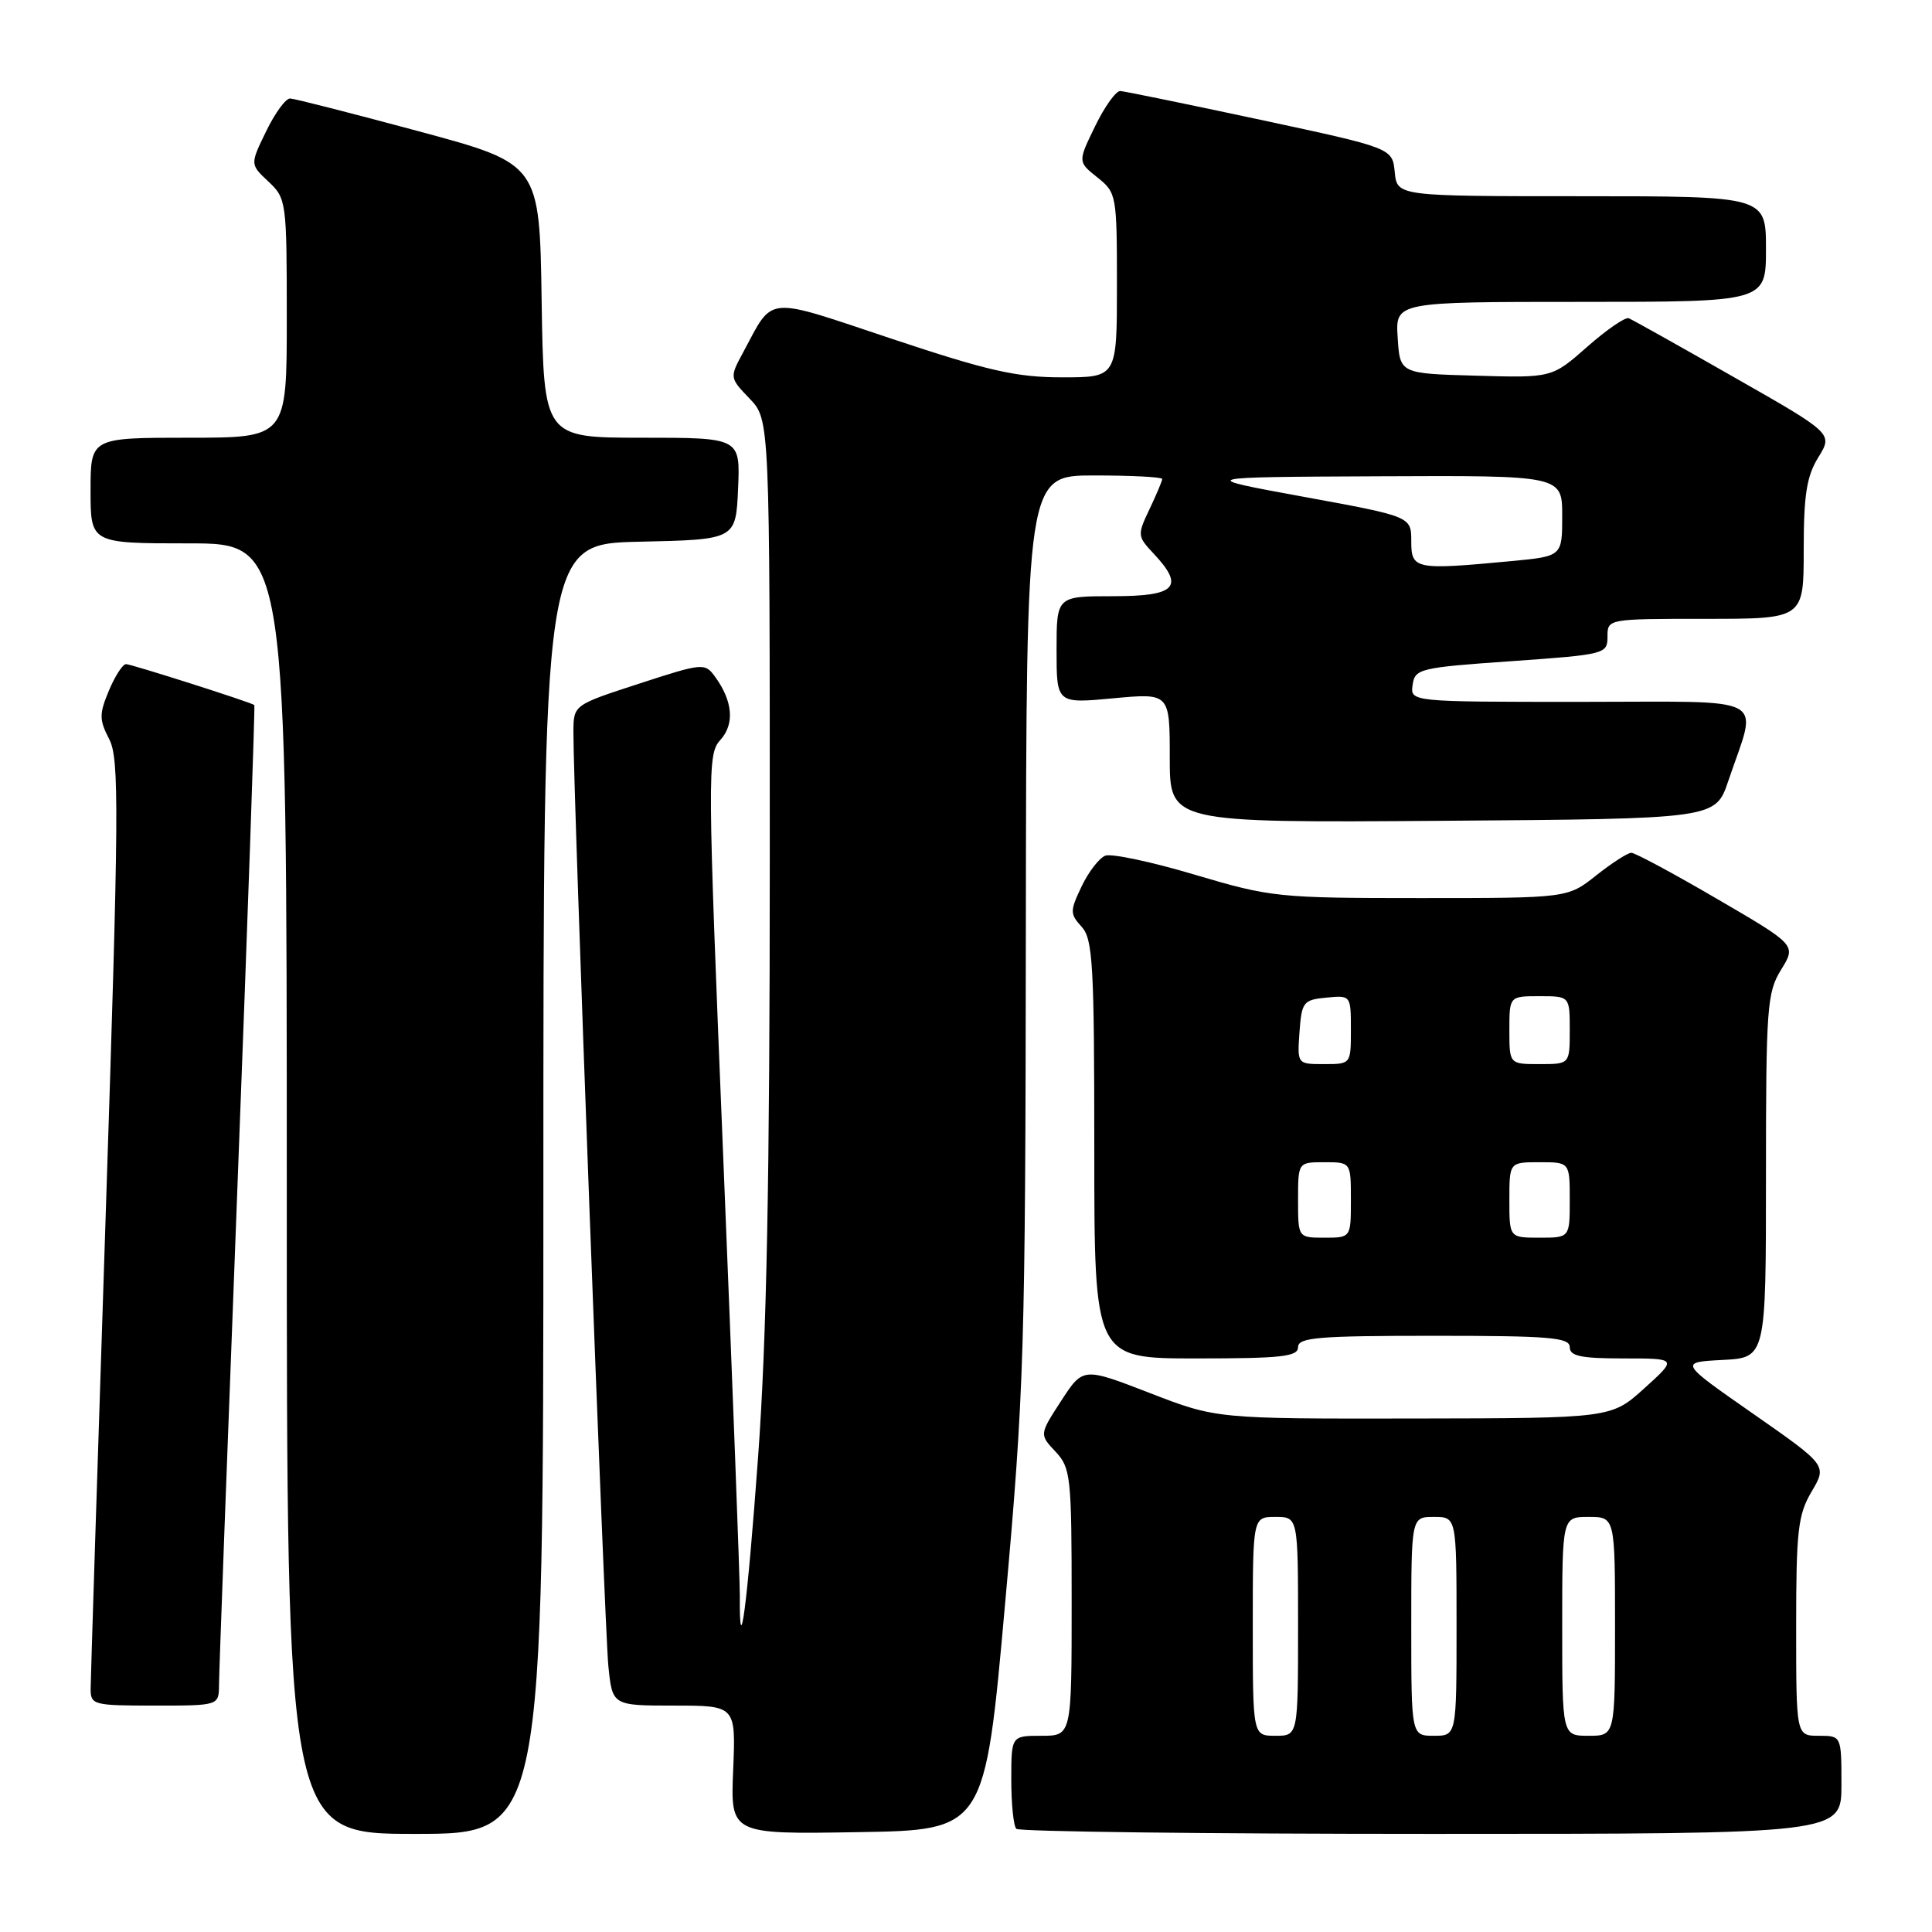 <?xml version="1.0" encoding="UTF-8" standalone="no"?>
<!DOCTYPE svg PUBLIC "-//W3C//DTD SVG 1.1//EN" "http://www.w3.org/Graphics/SVG/1.1/DTD/svg11.dtd" >
<svg xmlns="http://www.w3.org/2000/svg" xmlns:xlink="http://www.w3.org/1999/xlink" version="1.1" viewBox="0 0 256 256">
 <g >
 <path fill="currentColor"
d=" M 72.00 157.53 C 72.00 72.06 72.00 72.06 84.75 71.78 C 97.50 71.50 97.50 71.50 97.80 64.75 C 98.09 58.00 98.09 58.00 85.07 58.00 C 72.05 58.00 72.05 58.00 71.77 39.85 C 71.50 21.71 71.50 21.71 55.50 17.40 C 46.70 15.03 39.03 13.07 38.45 13.05 C 37.87 13.02 36.44 14.97 35.27 17.39 C 33.13 21.78 33.13 21.78 35.57 24.06 C 37.95 26.30 38.00 26.70 38.00 42.17 C 38.00 58.00 38.00 58.00 25.00 58.00 C 12.00 58.00 12.00 58.00 12.00 65.00 C 12.00 72.00 12.00 72.00 25.00 72.00 C 38.00 72.00 38.00 72.00 38.00 157.50 C 38.00 243.00 38.00 243.00 55.00 243.00 C 72.00 243.00 72.00 243.00 72.00 157.53 Z  M 133.18 212.50 C 135.72 184.19 135.87 179.14 135.93 122.75 C 136.00 63.00 136.00 63.00 145.00 63.00 C 149.95 63.00 154.00 63.21 154.00 63.47 C 154.00 63.72 153.24 65.52 152.32 67.46 C 150.69 70.87 150.71 71.06 152.82 73.31 C 157.02 77.77 155.87 79.00 147.50 79.00 C 140.00 79.00 140.00 79.00 140.00 86.12 C 140.00 93.23 140.00 93.23 147.50 92.53 C 155.00 91.83 155.00 91.83 155.00 100.43 C 155.00 109.02 155.00 109.02 191.15 108.76 C 227.31 108.50 227.31 108.50 229.00 103.50 C 232.92 91.88 235.01 93.00 209.45 93.00 C 186.86 93.00 186.86 93.00 187.18 90.75 C 187.48 88.61 188.10 88.46 200.25 87.61 C 212.72 86.73 213.00 86.66 213.00 84.36 C 213.00 82.00 213.01 82.00 226.00 82.00 C 239.00 82.00 239.00 82.00 239.00 72.87 C 239.00 65.57 239.39 63.10 240.94 60.59 C 242.88 57.45 242.88 57.45 229.76 49.98 C 222.55 45.86 216.27 42.35 215.82 42.17 C 215.37 41.98 212.89 43.68 210.32 45.95 C 205.64 50.07 205.64 50.07 195.57 49.78 C 185.50 49.50 185.50 49.50 185.20 44.75 C 184.89 40.00 184.89 40.00 209.45 40.00 C 234.00 40.00 234.00 40.00 234.00 33.00 C 234.00 26.00 234.00 26.00 209.56 26.00 C 185.13 26.00 185.13 26.00 184.81 22.81 C 184.50 19.62 184.50 19.62 167.00 15.87 C 157.38 13.81 149.03 12.10 148.45 12.06 C 147.87 12.03 146.37 14.12 145.11 16.72 C 142.81 21.44 142.81 21.44 145.41 23.51 C 147.94 25.53 148.00 25.84 148.00 37.79 C 148.00 50.00 148.00 50.00 140.75 50.00 C 134.70 50.00 130.97 49.16 118.19 44.90 C 101.13 39.21 102.57 39.08 98.46 46.71 C 96.67 50.03 96.67 50.05 99.33 52.82 C 102.00 55.61 102.00 55.61 102.00 113.65 C 102.00 156.25 101.59 177.38 100.45 193.07 C 99.01 212.83 97.96 220.81 98.03 211.42 C 98.04 209.26 97.06 183.32 95.85 153.77 C 93.73 102.08 93.72 99.97 95.44 98.06 C 97.37 95.94 97.11 92.89 94.72 89.63 C 93.40 87.82 93.08 87.85 84.68 90.59 C 76.00 93.41 76.00 93.41 75.98 96.96 C 75.94 104.47 80.11 215.78 80.61 220.75 C 81.14 226.00 81.14 226.00 89.32 226.00 C 97.50 226.00 97.50 226.00 97.15 234.52 C 96.79 243.05 96.79 243.05 113.65 242.77 C 130.50 242.50 130.50 242.50 133.18 212.50 Z  M 244.00 236.50 C 244.00 230.00 244.00 230.00 241.00 230.00 C 238.00 230.00 238.00 230.00 238.00 215.56 C 238.00 202.79 238.24 200.71 240.05 197.64 C 242.10 194.17 242.10 194.17 232.30 187.33 C 222.50 180.50 222.50 180.50 228.25 180.20 C 234.00 179.90 234.00 179.90 234.00 155.82 C 234.00 133.44 234.14 131.51 236.01 128.48 C 238.02 125.23 238.02 125.23 227.54 119.12 C 221.77 115.75 216.65 113.00 216.16 113.00 C 215.68 113.00 213.58 114.35 211.50 116.00 C 207.72 119.00 207.72 119.00 188.24 119.00 C 169.36 119.00 168.42 118.90 158.34 115.91 C 152.62 114.20 147.27 113.07 146.46 113.38 C 145.66 113.68 144.24 115.52 143.32 117.45 C 141.76 120.73 141.76 121.08 143.33 122.81 C 144.81 124.44 145.00 127.85 145.00 152.33 C 145.00 180.00 145.00 180.00 158.50 180.00 C 169.83 180.00 172.00 179.76 172.00 178.50 C 172.00 177.22 174.67 177.00 190.00 177.00 C 205.33 177.00 208.00 177.22 208.00 178.50 C 208.00 179.69 209.46 180.00 215.13 180.00 C 222.26 180.00 222.26 180.00 217.88 183.96 C 213.50 187.92 213.50 187.92 187.35 187.96 C 161.19 188.00 161.19 188.00 152.35 184.58 C 143.51 181.16 143.51 181.16 140.61 185.62 C 137.72 190.07 137.72 190.07 139.86 192.35 C 141.88 194.50 142.00 195.62 142.00 212.31 C 142.00 230.00 142.00 230.00 138.00 230.00 C 134.00 230.00 134.00 230.00 134.00 235.83 C 134.00 239.04 134.30 241.97 134.67 242.33 C 135.03 242.70 159.78 243.00 189.67 243.00 C 244.00 243.00 244.00 243.00 244.00 236.50 Z  M 29.02 223.25 C 29.02 221.74 30.13 191.94 31.47 157.04 C 32.81 122.13 33.81 93.50 33.70 93.42 C 33.17 93.03 17.39 88.00 16.70 88.00 C 16.26 88.00 15.24 89.58 14.43 91.51 C 13.13 94.62 13.14 95.37 14.47 97.94 C 15.82 100.55 15.77 107.23 14.00 161.18 C 12.91 194.36 12.02 222.51 12.01 223.75 C 12.00 225.91 12.35 226.00 20.50 226.00 C 29.00 226.00 29.00 226.00 29.02 223.25 Z  M 187.00 71.72 C 187.00 68.44 187.00 68.44 172.75 65.83 C 158.50 63.22 158.50 63.22 182.75 63.11 C 207.00 63.00 207.00 63.00 207.00 68.36 C 207.00 73.71 207.00 73.71 200.25 74.35 C 187.50 75.55 187.00 75.45 187.00 71.72 Z  M 166.00 215.50 C 166.00 201.00 166.00 201.00 169.00 201.00 C 172.00 201.00 172.00 201.00 172.00 215.50 C 172.00 230.00 172.00 230.00 169.00 230.00 C 166.00 230.00 166.00 230.00 166.00 215.50 Z  M 187.00 215.50 C 187.00 201.00 187.00 201.00 190.00 201.00 C 193.00 201.00 193.00 201.00 193.00 215.50 C 193.00 230.00 193.00 230.00 190.00 230.00 C 187.00 230.00 187.00 230.00 187.00 215.50 Z  M 207.00 215.50 C 207.00 201.00 207.00 201.00 210.50 201.00 C 214.00 201.00 214.00 201.00 214.00 215.50 C 214.00 230.00 214.00 230.00 210.50 230.00 C 207.00 230.00 207.00 230.00 207.00 215.50 Z  M 172.00 159.00 C 172.00 154.00 172.00 154.00 175.50 154.00 C 179.00 154.00 179.00 154.00 179.00 159.00 C 179.00 164.00 179.00 164.00 175.50 164.00 C 172.00 164.00 172.00 164.00 172.00 159.00 Z  M 200.00 159.00 C 200.00 154.00 200.00 154.00 204.00 154.00 C 208.00 154.00 208.00 154.00 208.00 159.00 C 208.00 164.00 208.00 164.00 204.00 164.00 C 200.00 164.00 200.00 164.00 200.00 159.00 Z  M 172.19 136.75 C 172.48 132.76 172.70 132.48 175.75 132.19 C 178.99 131.87 179.00 131.89 179.00 136.44 C 179.00 141.00 179.00 141.00 175.44 141.00 C 171.89 141.00 171.89 141.00 172.19 136.75 Z  M 200.00 136.50 C 200.00 132.00 200.00 132.00 204.00 132.00 C 208.00 132.00 208.00 132.00 208.00 136.50 C 208.00 141.00 208.00 141.00 204.00 141.00 C 200.00 141.00 200.00 141.00 200.00 136.50 Z "/>
</g>
</svg>